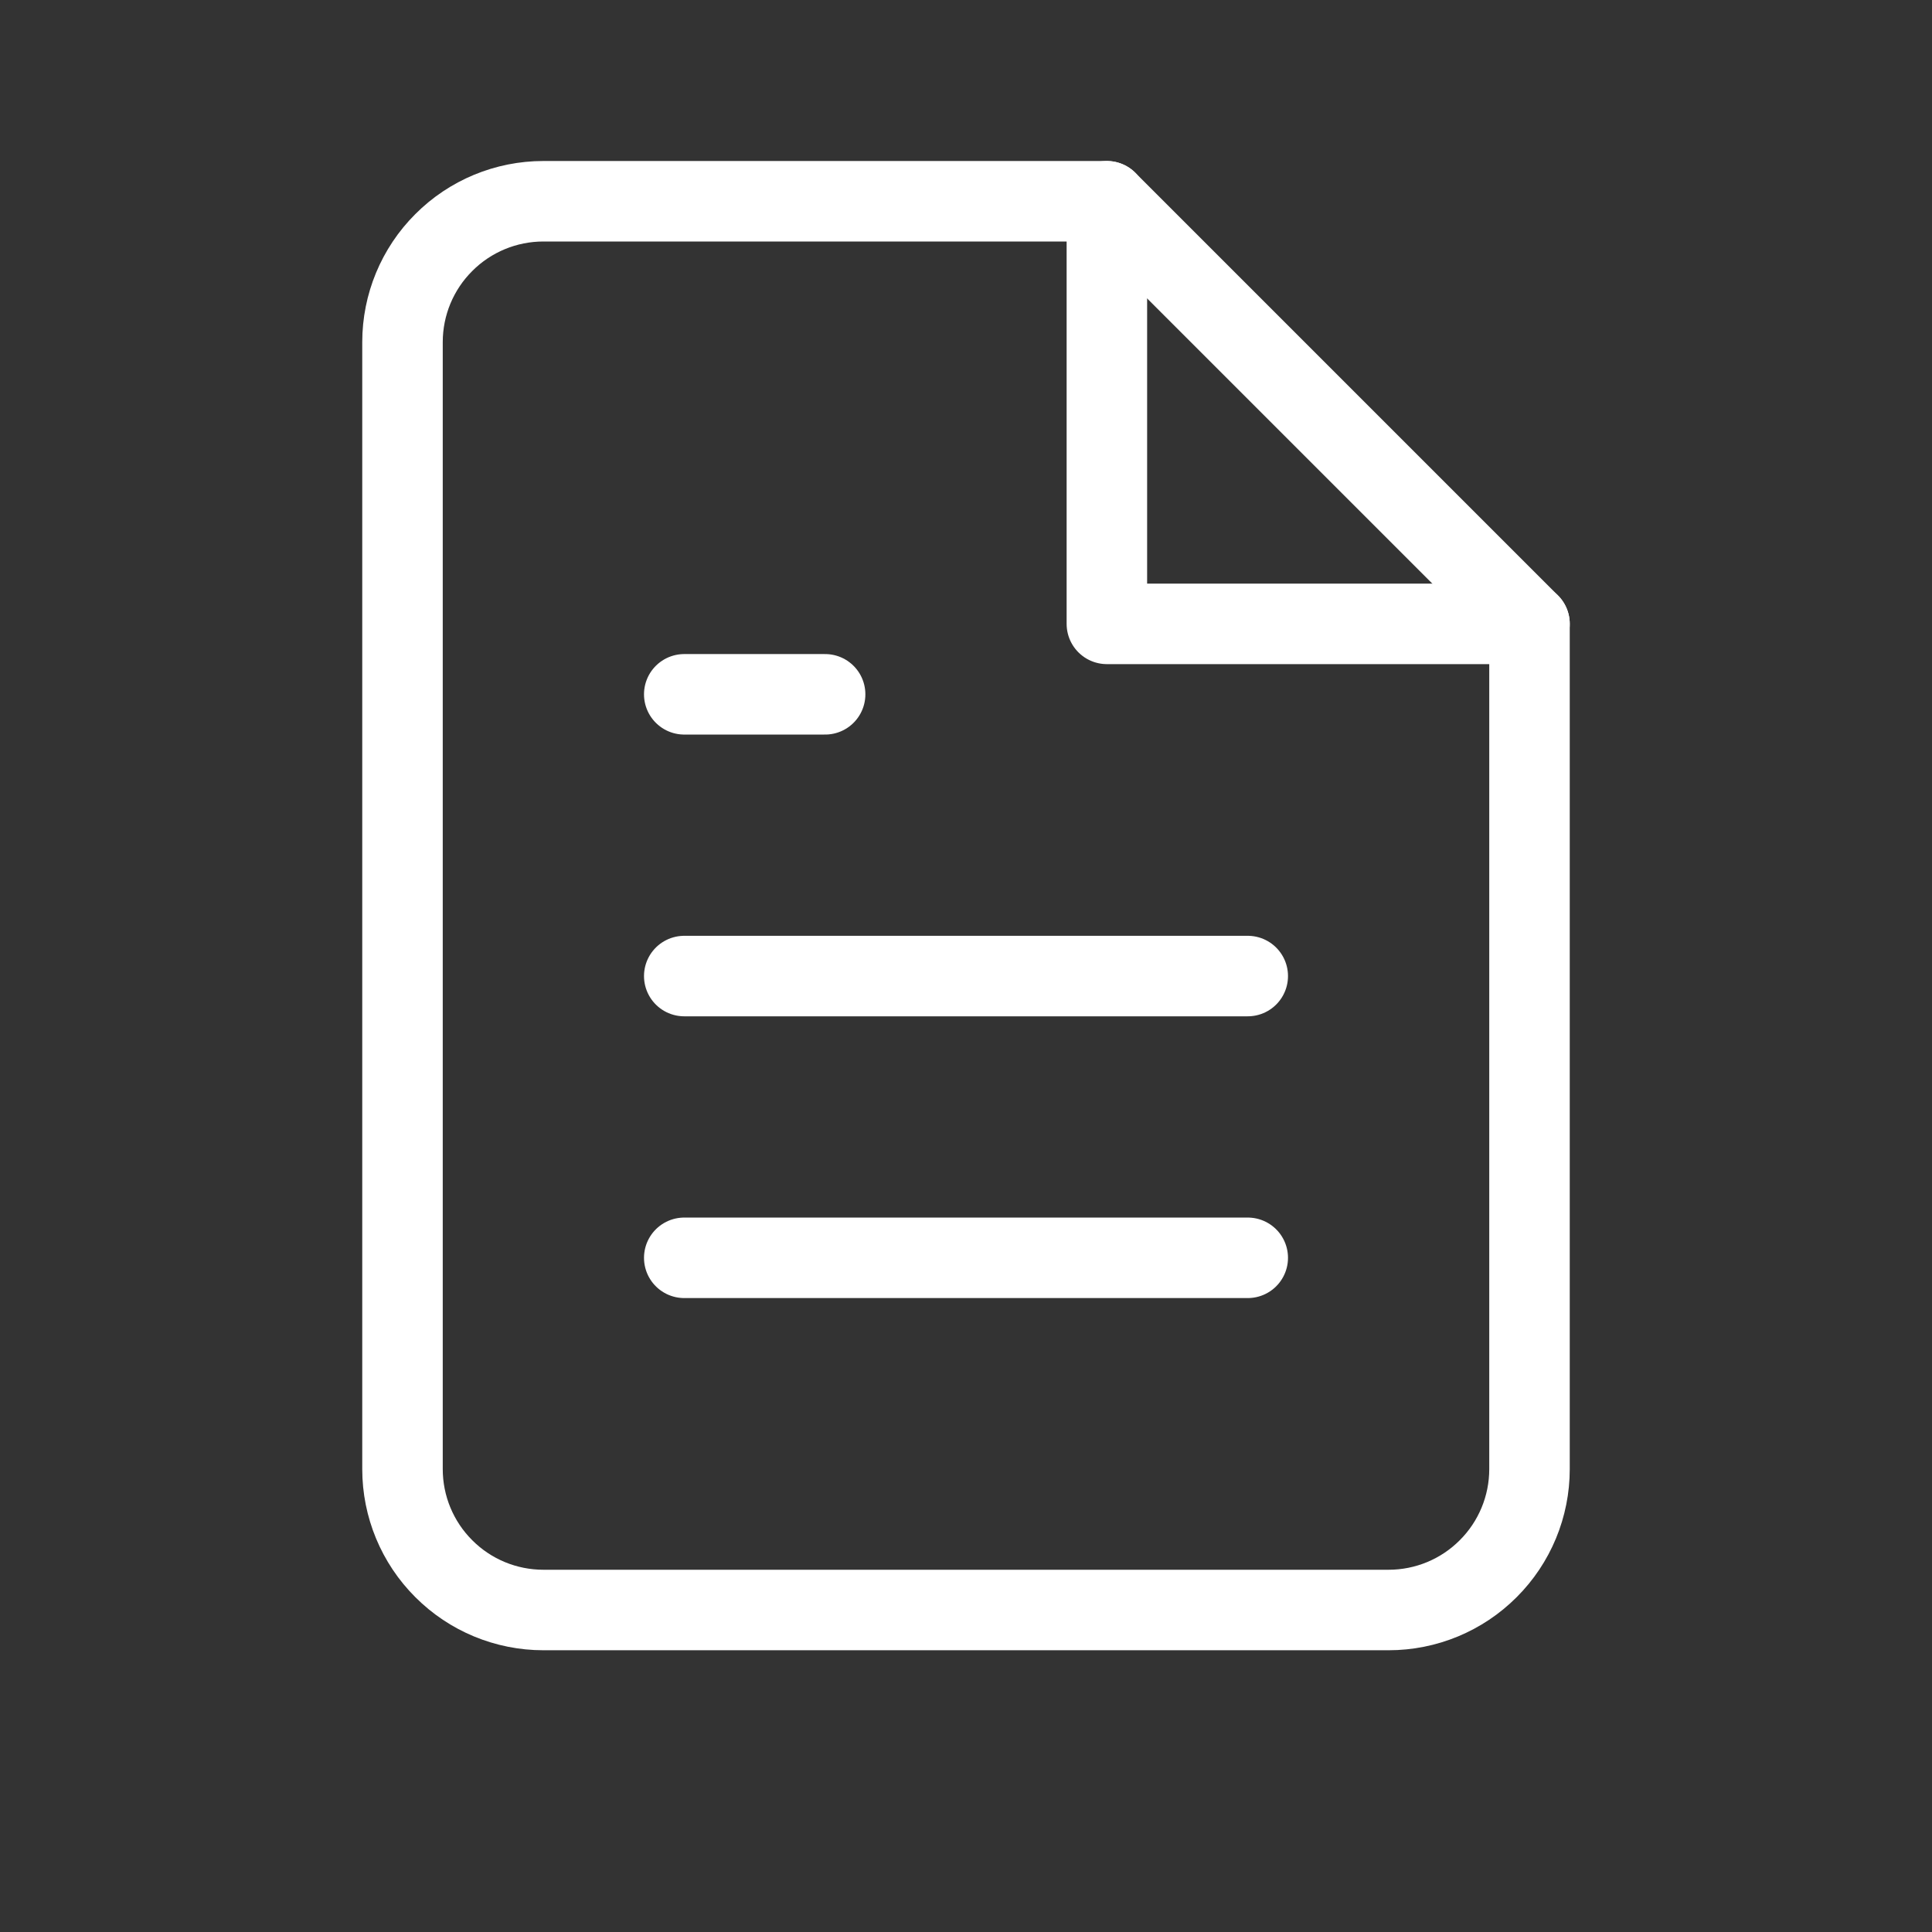 <svg width="24" height="24" viewBox="0 0 24 24" fill="none" xmlns="http://www.w3.org/2000/svg">
<rect x="0" y="0" width="24" height="24" fill="#333333" stroke="none"/>
<path d="M13.75 2.5H6.75C6.286 2.5 5.841 2.684 5.513 3.013C5.184 3.341 5 3.786 5 4.25V18.25C5 18.714 5.184 19.159 5.513 19.487C5.841 19.816 6.286 20 6.75 20H17.25C17.714 20 18.159 19.816 18.487 19.487C18.816 19.159 19 18.714 19 18.25V7.75L13.75 2.5Z" stroke="white" stroke-linecap="round" stroke-linejoin="round"/>
<path d="M13.75 2.5V7.75H19" stroke="white" stroke-linecap="round" stroke-linejoin="round"/>
<path d="M15.5 12.125H8.5" stroke="white" stroke-linecap="round" stroke-linejoin="round"/>
<path d="M15.5 15.625H8.5" stroke="white" stroke-linecap="round" stroke-linejoin="round"/>
<path d="M10.25 8.625H8.5" stroke="white" stroke-linecap="round" stroke-linejoin="round"/>
</svg>
